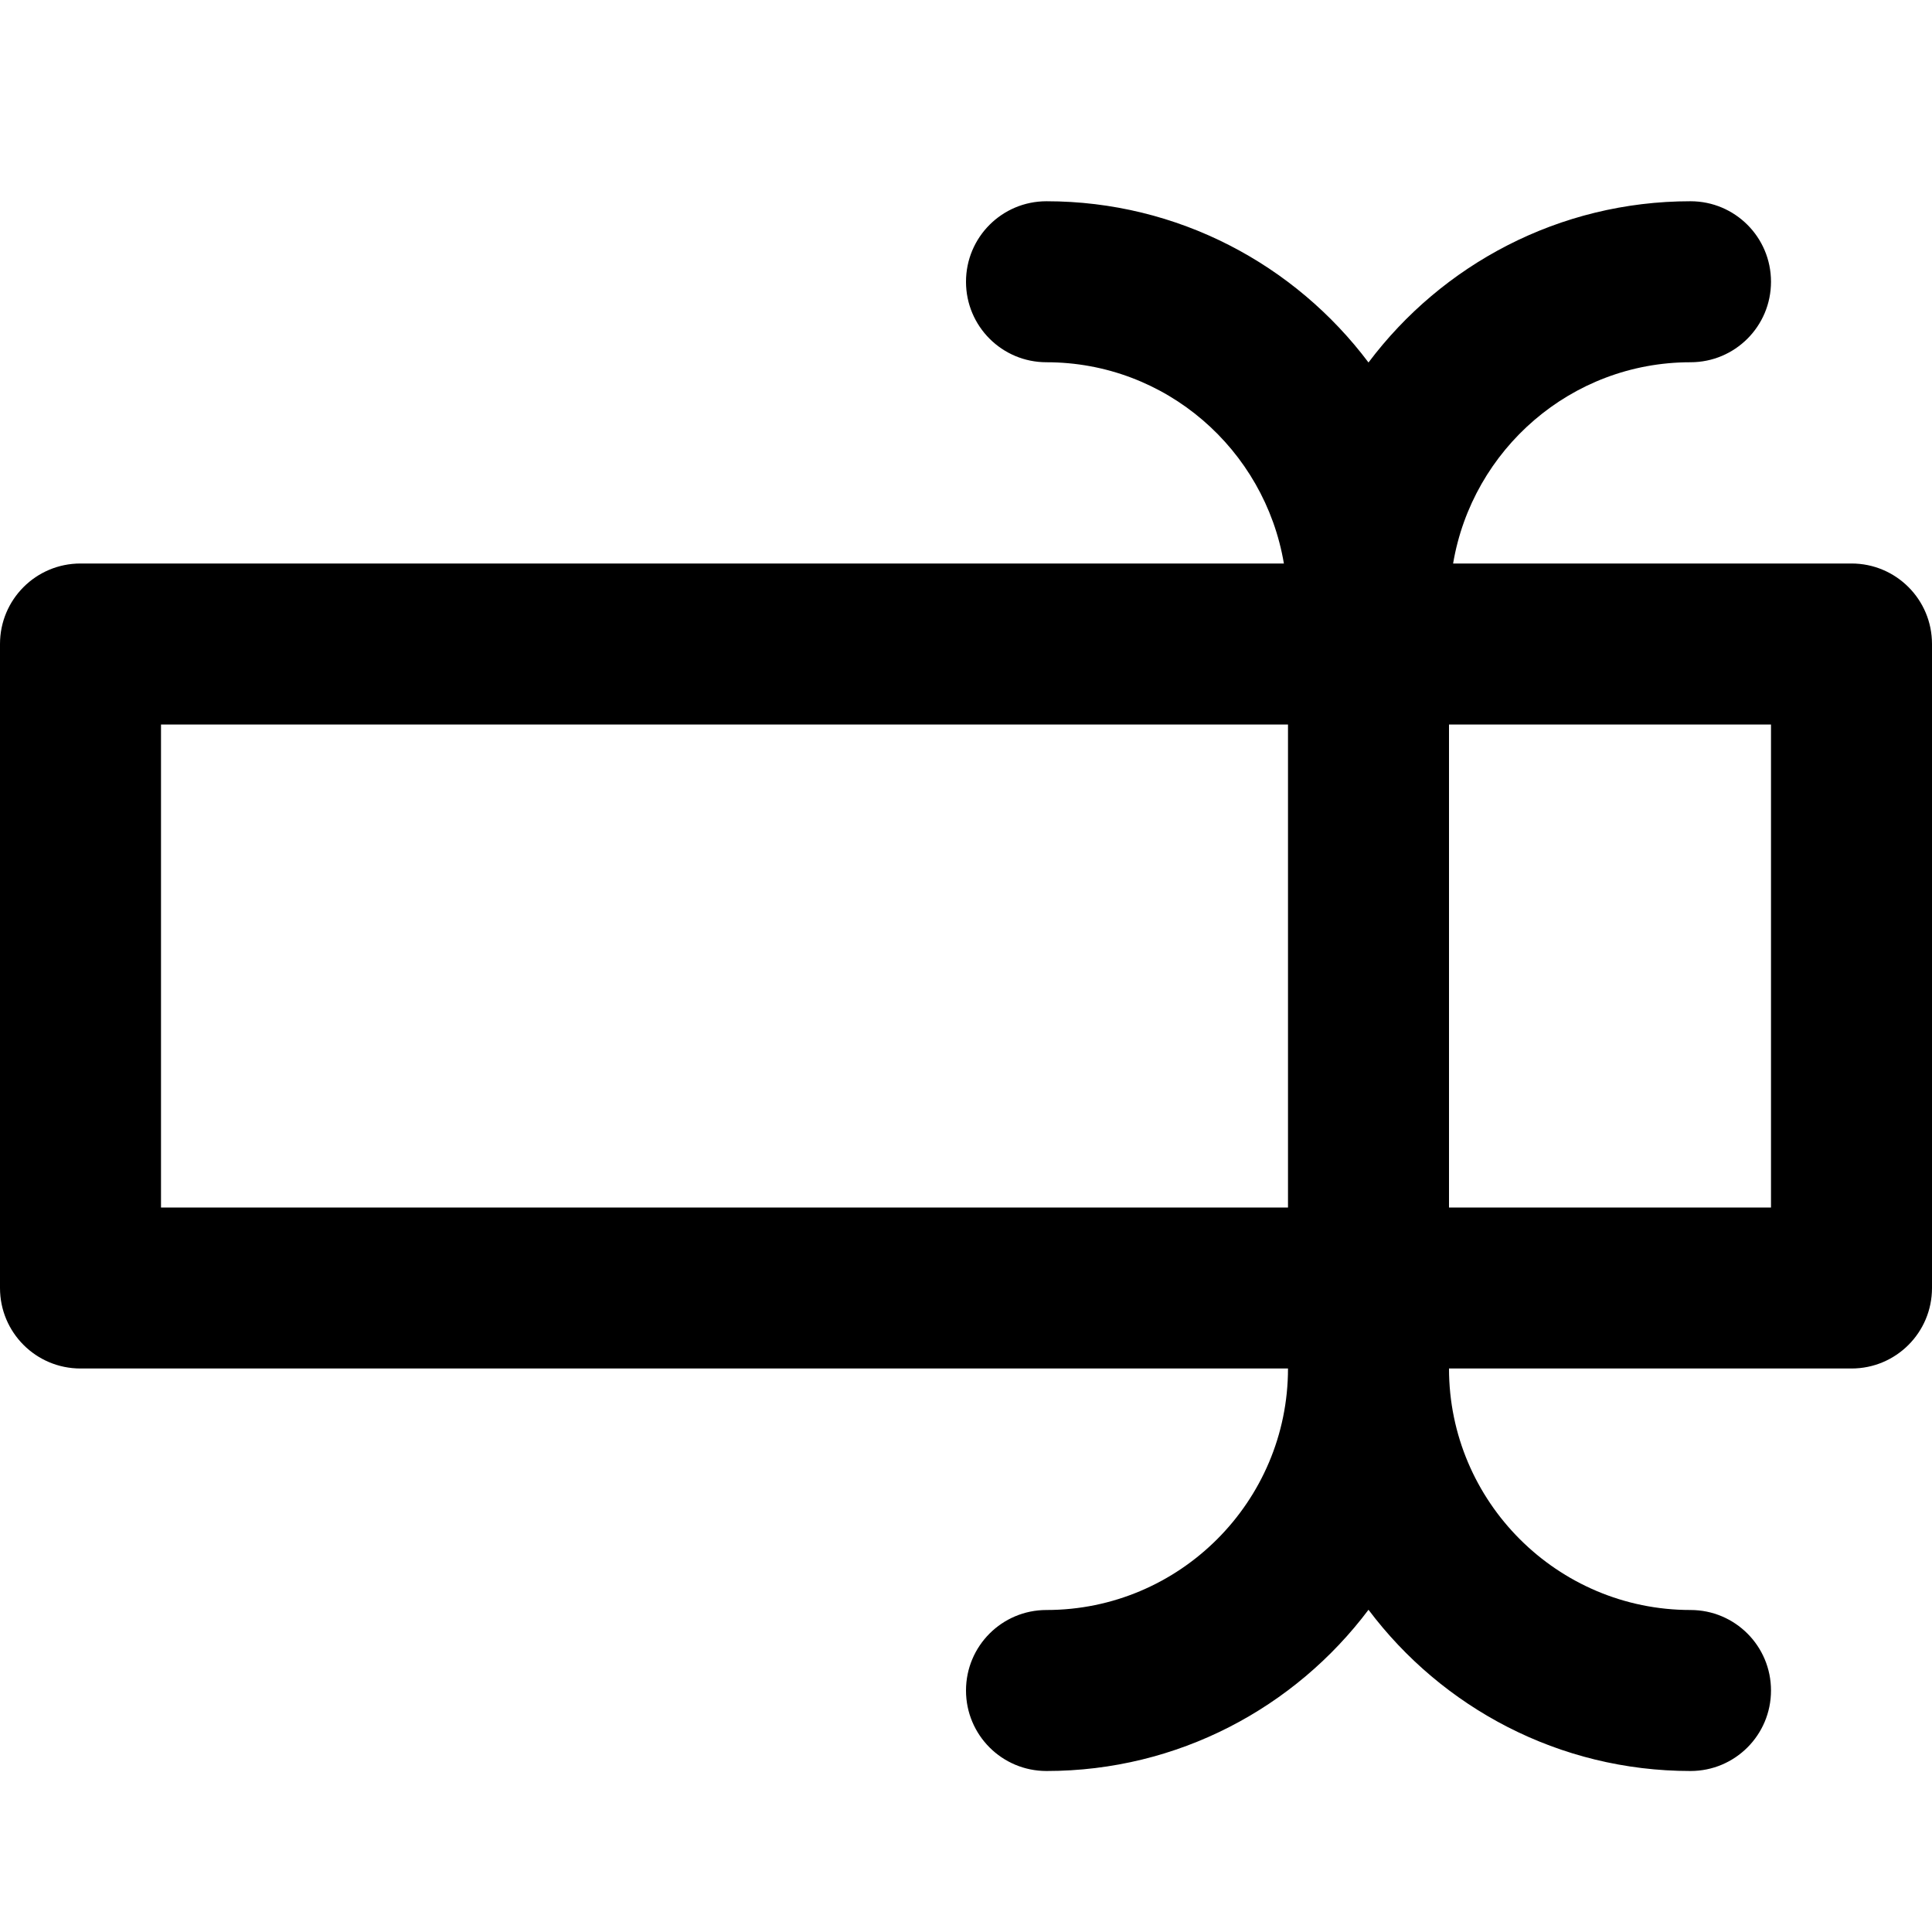 <?xml version="1.0" encoding="utf-8"?>
<!-- Generator: Adobe Illustrator 19.2.1, SVG Export Plug-In . SVG Version: 6.00 Build 0)  -->
<svg version="1.1" xmlns="http://www.w3.org/2000/svg" xmlns:xlink="http://www.w3.org/1999/xlink" x="0px" y="0px" width="24px"
	 height="24px" viewBox="0 0 24 24" enable-background="new 0 0 24 24" xml:space="preserve">
<g id="Filled_Icon">
	<path d="M23,7h-4.949C18.29,5.584,19.517,4.5,21,4.5c0.553,0,1-0.447,1-1s-0.447-1-1-1c-1.634,0-3.087,0.788-4,2.003
		C16.087,3.288,14.634,2.5,13,2.5c-0.553,0-1,0.447-1,1s0.447,1,1,1c1.483,0,2.71,1.084,2.949,2.5H1C0.447,7,0,7.447,0,8v8
		c0,0.553,0.447,1,1,1h15c0,1.654-1.346,3-3,3c-0.553,0-1,0.447-1,1s0.447,1,1,1c1.634,0,3.087-0.788,4-2.003
		C17.913,21.212,19.366,22,21,22c0.553,0,1-0.447,1-1s-0.447-1-1-1c-1.654,0-3-1.346-3-3h5c0.553,0,1-0.447,1-1V8
		C24,7.447,23.553,7,23,7z M2,15V9h14v6H2z M22,15h-4V9h4V15z"/>
</g>
<g id="Invisible_Shape">
	<rect fill="none" width="24" height="24"/>
</g>
</svg>
